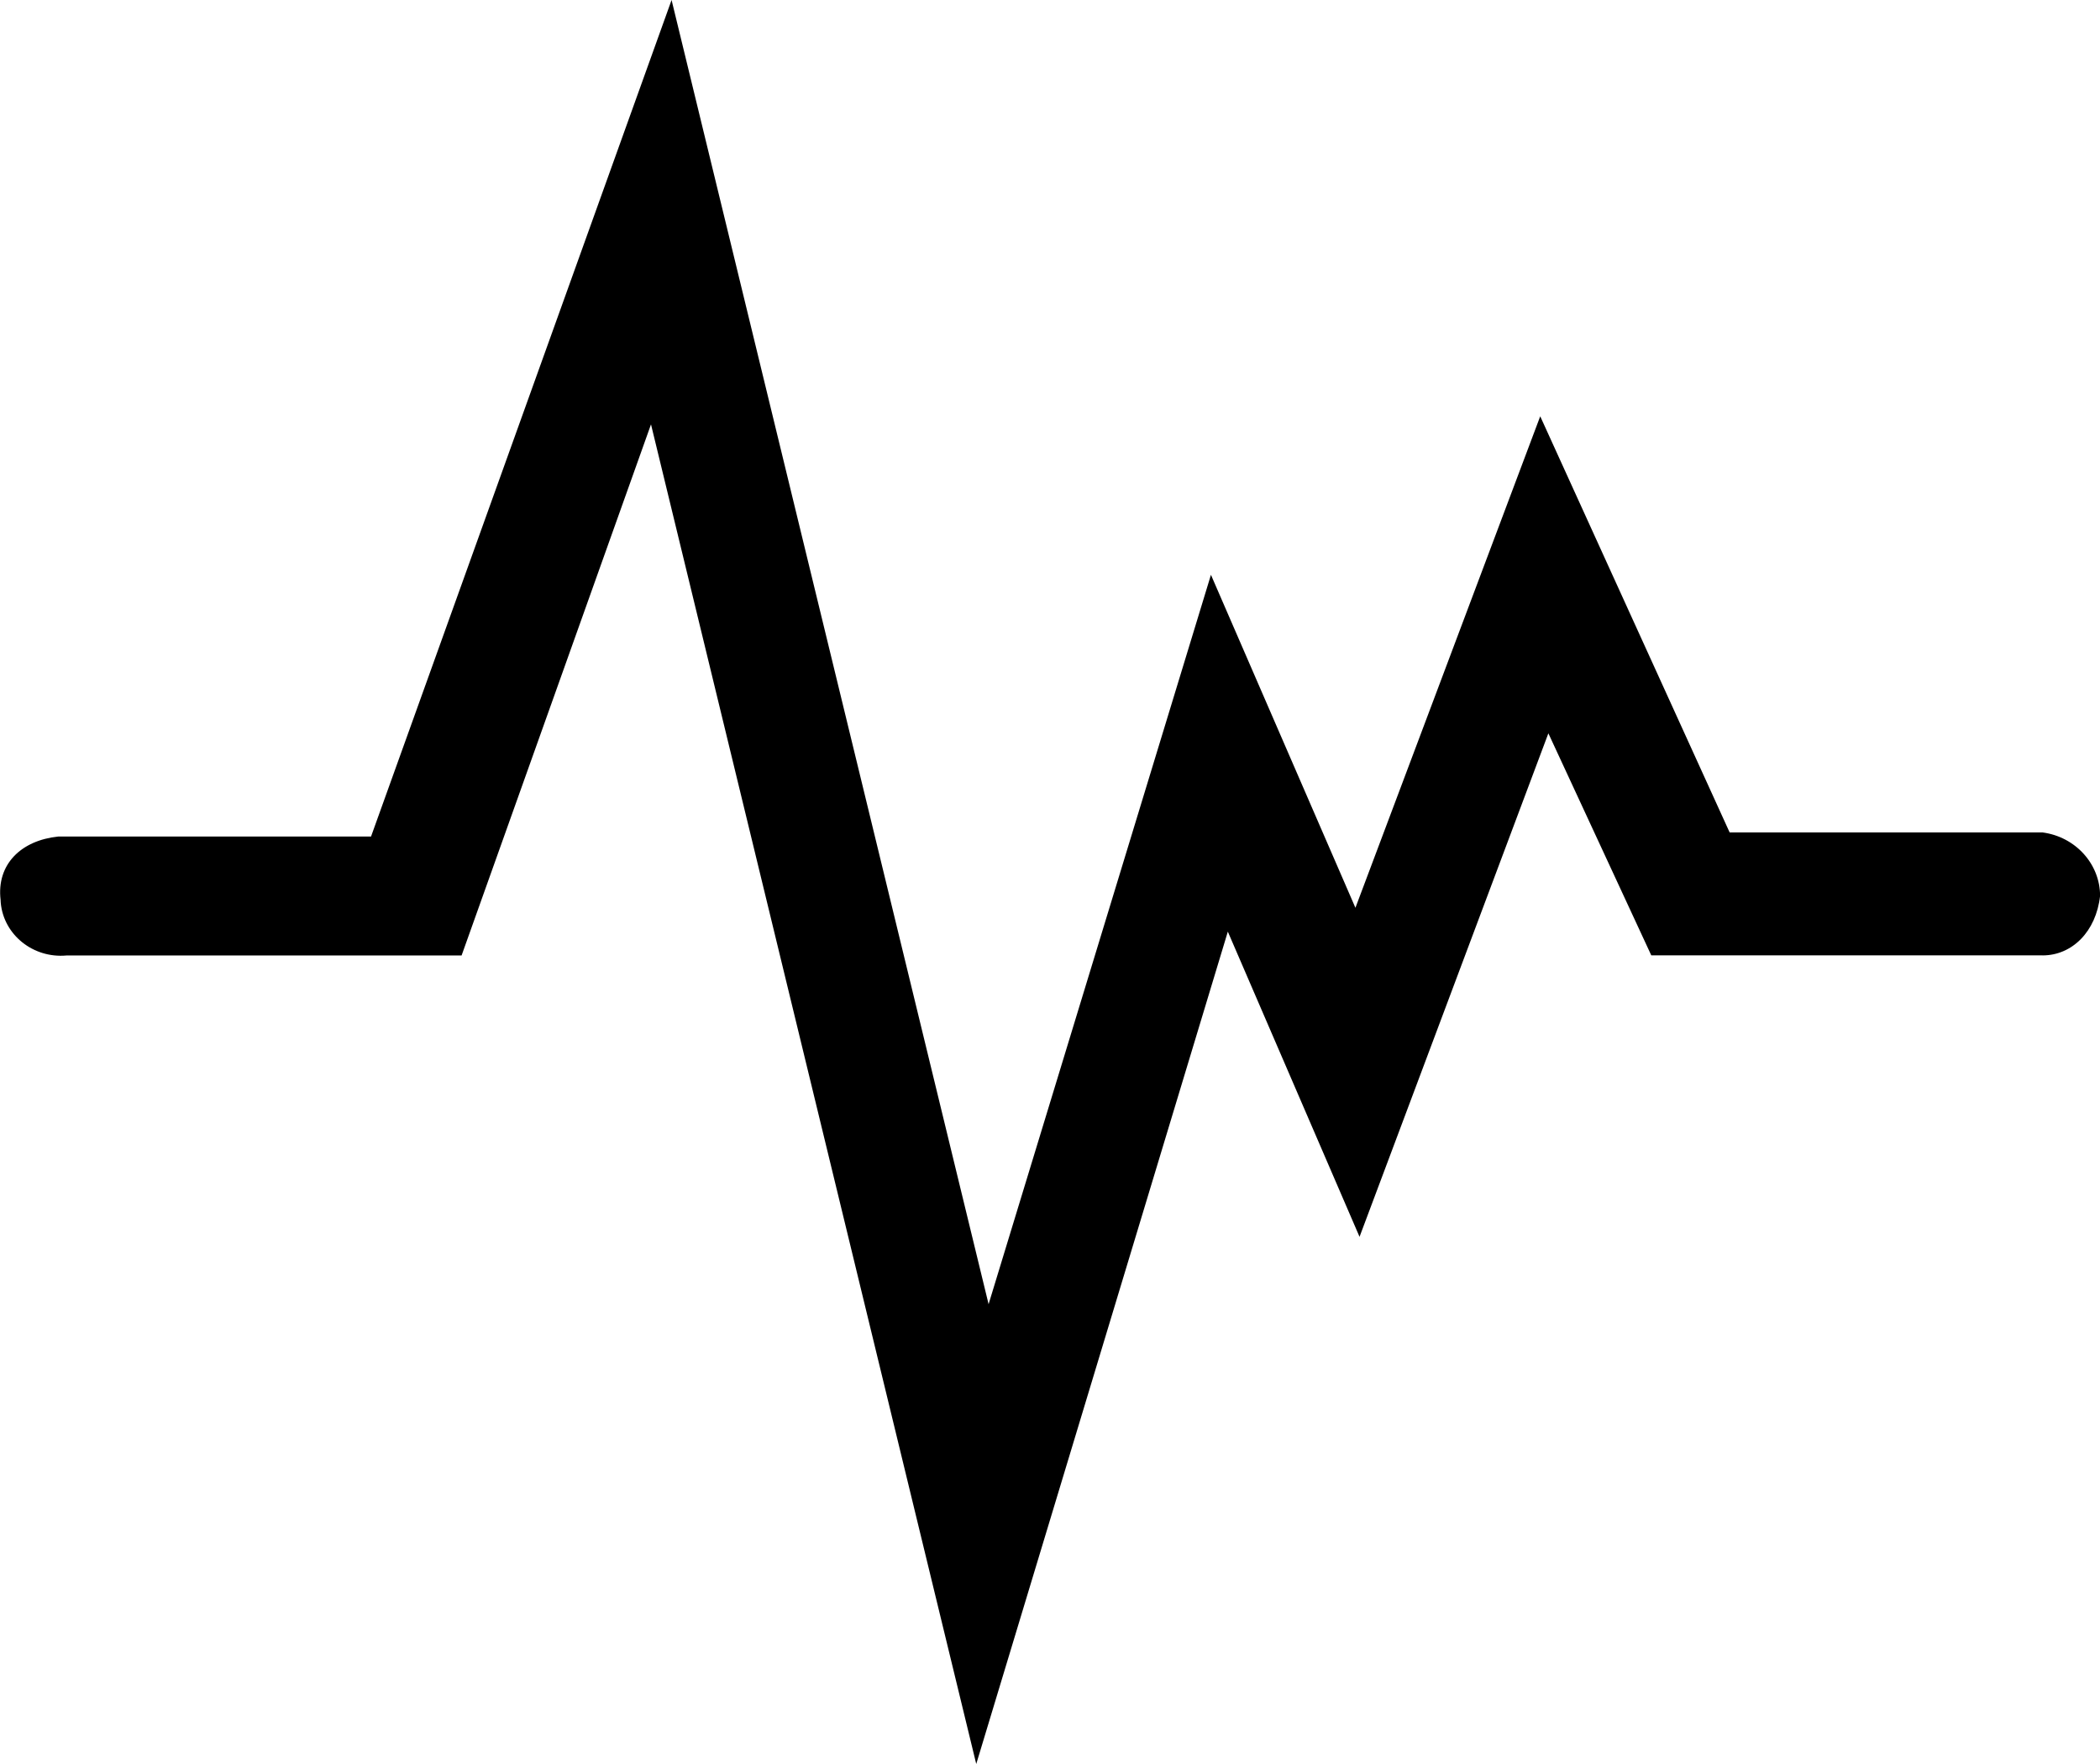 <svg height="21" viewBox="0 0 25 21" width="25" xmlns="http://www.w3.org/2000/svg"
  xmlns:xlink="http://www.w3.org/1999/xlink">
  <g fill="none" fill-rule="evenodd" transform="translate(-4 -6)">
    <path
      d="m24.315 11.373h-4.657l-1.225-2.643-2.248 5.994-1.568-3.633-2.995 9.909-3.872-15.948-2.255 6.323h-4.705c-.395.035-.745-.245-.781-.626-.001-.012-.002-.024-.002-.036-.05-.424.245-.708.685-.754h3.725l3.578-9.959 3.774 15.526 2.647-8.683 1.72 3.964 2.2-5.851 2.255 4.954h3.725c.392.052.685.375.685.756-.048.425-.333.708-.685.708"
      fill="currentColor" transform="translate(4 6)" />
  </g>
</svg>